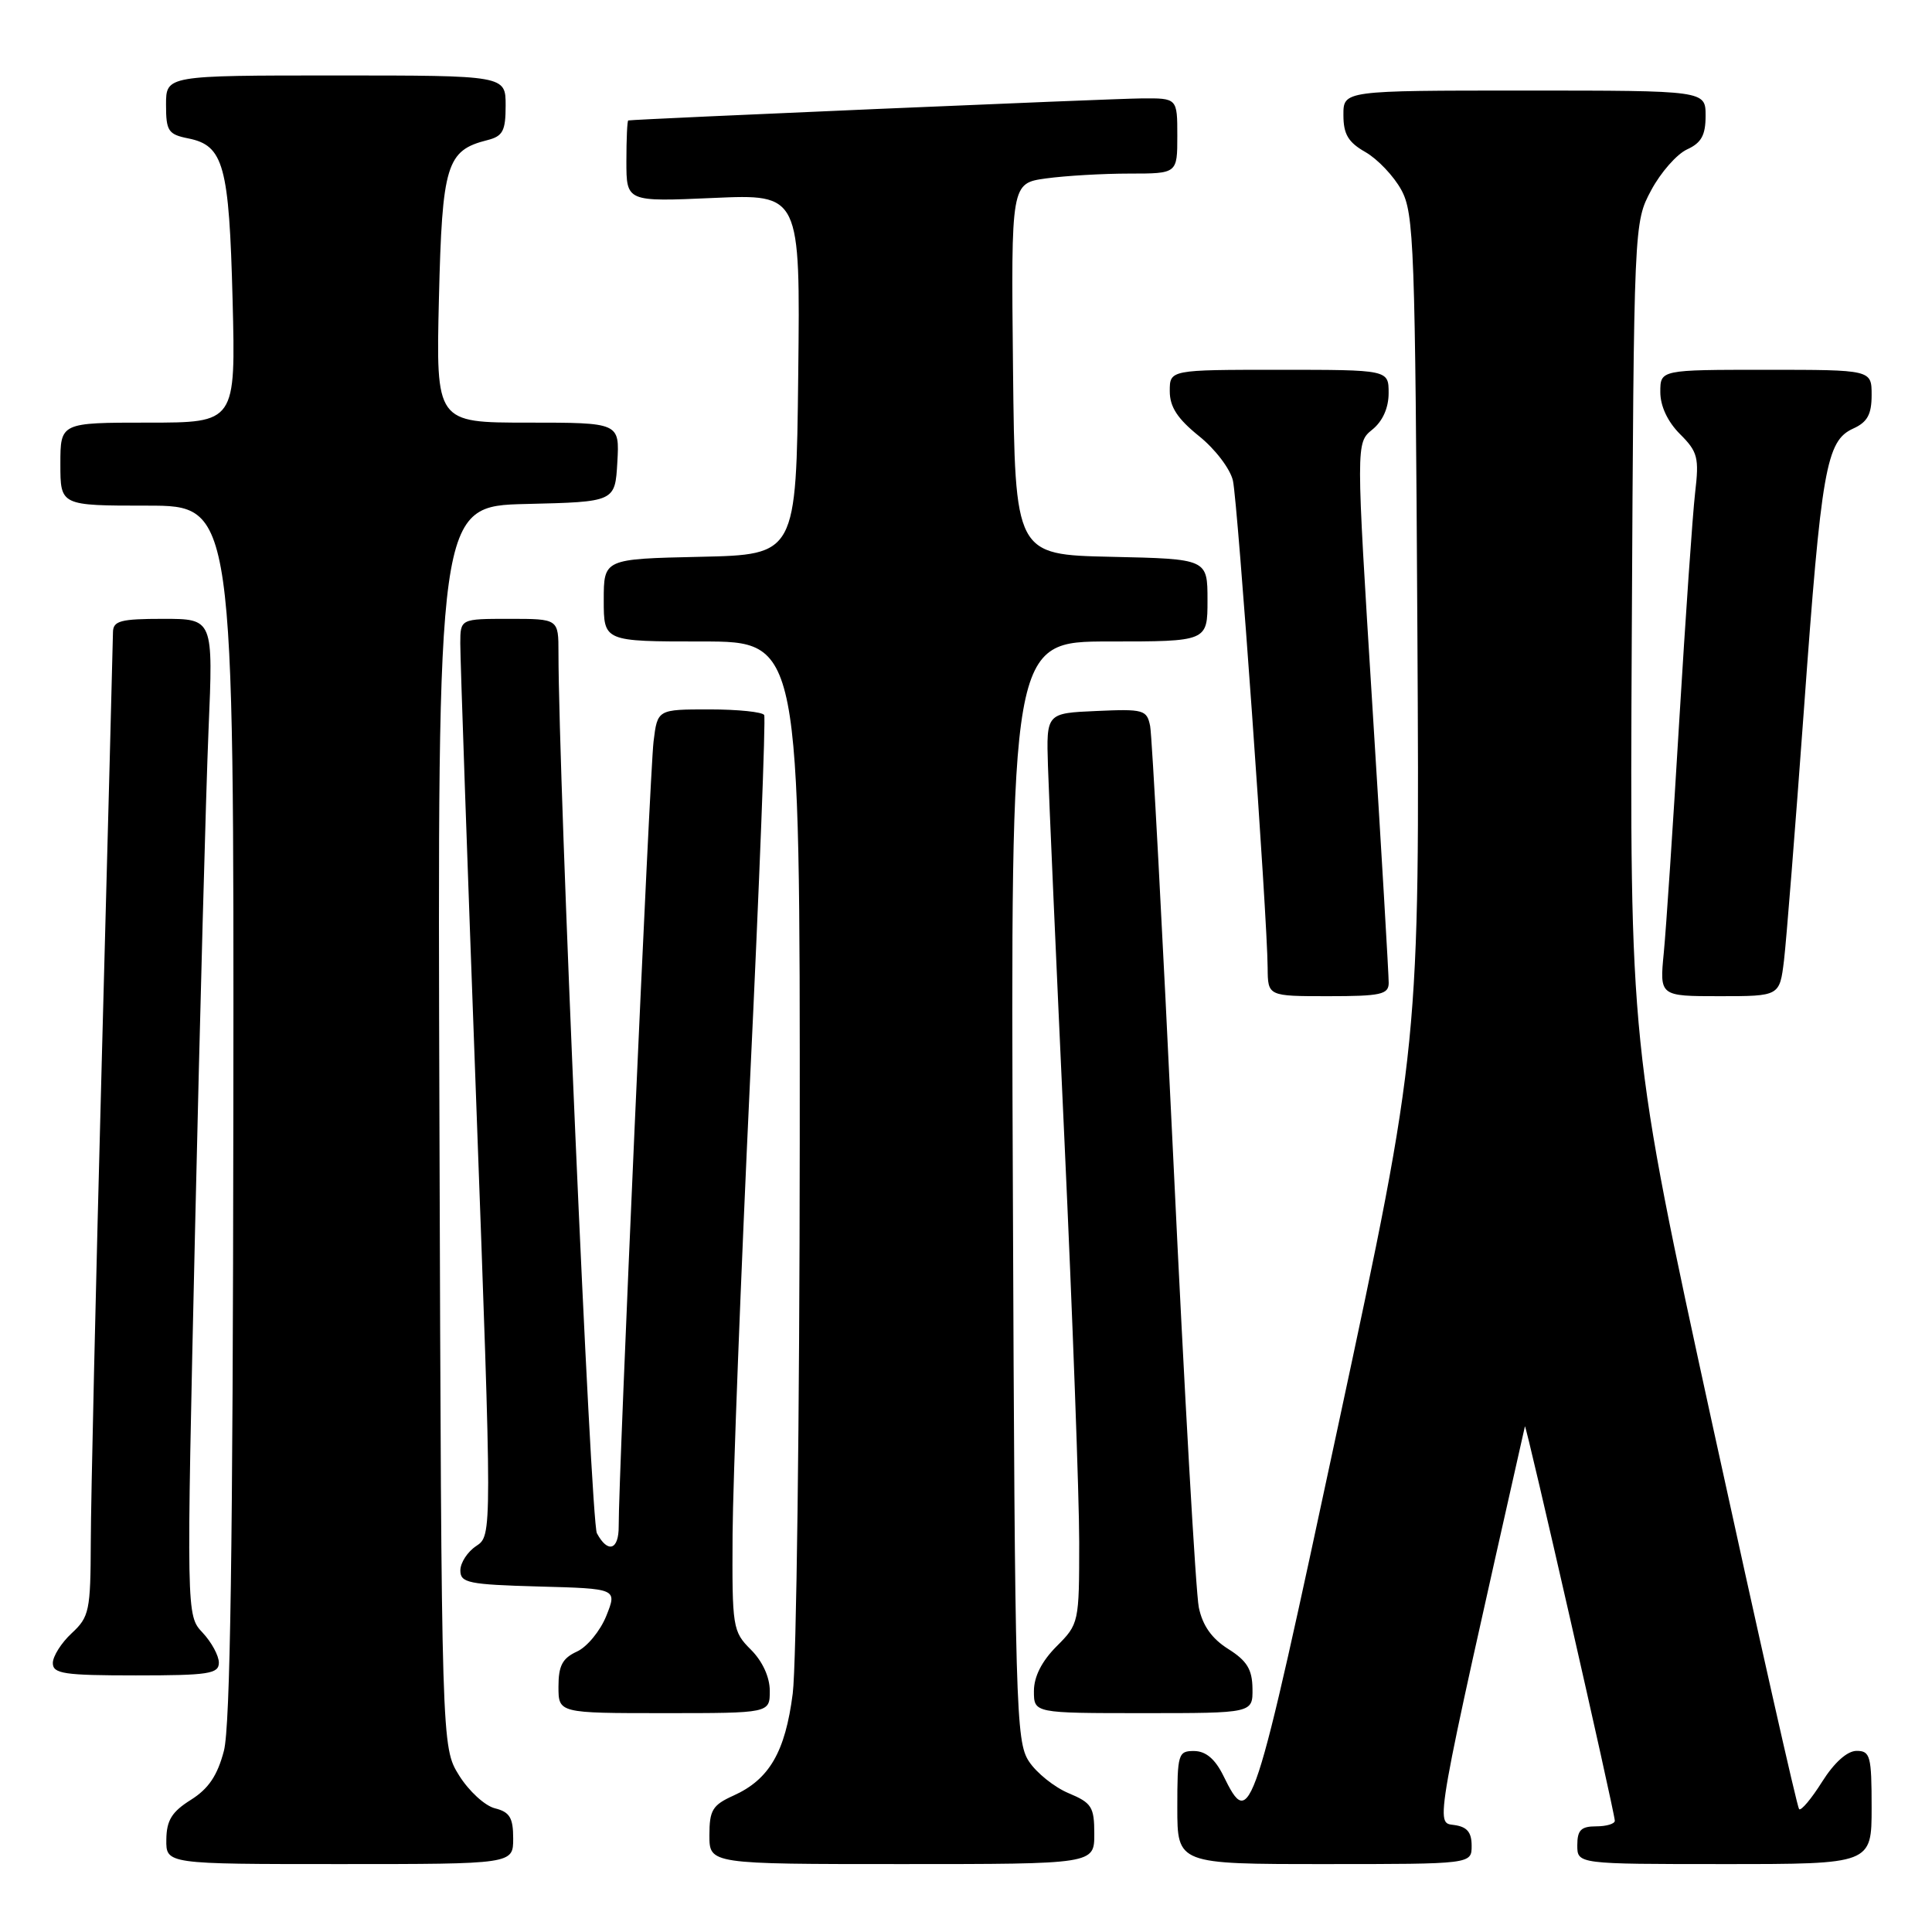 <?xml version="1.0" encoding="UTF-8" standalone="no"?>
<!DOCTYPE svg PUBLIC "-//W3C//DTD SVG 1.1//EN" "http://www.w3.org/Graphics/SVG/1.1/DTD/svg11.dtd" >
<svg xmlns="http://www.w3.org/2000/svg" xmlns:xlink="http://www.w3.org/1999/xlink" version="1.1" viewBox="0 0 256 256">
 <g >
 <path fill="currentColor"
d=" M 68.00 243.61 C 68.00 240.86 67.54 240.10 65.58 239.61 C 64.25 239.28 62.12 237.32 60.83 235.25 C 58.50 231.50 58.50 231.50 58.23 149.28 C 57.96 67.06 57.96 67.06 69.73 66.78 C 81.50 66.50 81.50 66.50 81.80 61.25 C 82.10 56.00 82.10 56.00 69.93 56.00 C 57.77 56.00 57.77 56.00 58.16 39.57 C 58.59 21.79 59.16 19.93 64.57 18.57 C 66.63 18.05 67.00 17.36 67.00 13.98 C 67.00 10.00 67.00 10.00 44.50 10.00 C 22.00 10.00 22.00 10.00 22.00 13.88 C 22.00 17.36 22.29 17.81 24.95 18.34 C 29.64 19.28 30.36 21.90 30.82 39.75 C 31.23 56.00 31.23 56.00 19.62 56.00 C 8.00 56.00 8.00 56.00 8.00 61.50 C 8.00 67.00 8.00 67.00 19.50 67.00 C 31.00 67.00 31.00 67.00 30.92 147.25 C 30.86 205.05 30.51 228.76 29.67 231.99 C 28.81 235.27 27.64 237.01 25.29 238.49 C 22.77 240.07 22.07 241.20 22.04 243.75 C 22.00 247.00 22.00 247.00 45.00 247.00 C 68.00 247.00 68.00 247.00 68.00 243.61 Z  M 145.00 243.01 C 145.00 239.42 144.66 238.89 141.58 237.60 C 139.70 236.81 137.33 234.91 136.33 233.38 C 134.61 230.75 134.48 226.34 134.21 157.79 C 133.91 85.00 133.91 85.00 146.96 85.00 C 160.00 85.00 160.00 85.00 160.00 79.53 C 160.00 74.06 160.00 74.06 147.25 73.78 C 134.50 73.50 134.50 73.50 134.23 48.89 C 133.97 24.28 133.97 24.28 138.62 23.64 C 141.18 23.29 146.14 23.00 149.64 23.00 C 156.00 23.00 156.00 23.00 156.00 18.00 C 156.00 13.00 156.00 13.00 151.25 13.04 C 147.50 13.06 84.24 15.78 83.25 15.96 C 83.11 15.98 83.00 18.42 83.00 21.37 C 83.00 26.74 83.00 26.74 94.52 26.23 C 106.04 25.72 106.04 25.72 105.77 49.61 C 105.50 73.50 105.50 73.50 92.75 73.78 C 80.00 74.06 80.00 74.06 80.00 79.53 C 80.00 85.00 80.00 85.00 93.00 85.00 C 106.00 85.00 106.00 85.00 105.97 151.25 C 105.95 187.69 105.53 220.61 105.04 224.41 C 104.05 232.16 101.93 235.79 97.18 237.93 C 94.41 239.18 94.00 239.86 94.00 243.18 C 94.00 247.00 94.00 247.00 119.50 247.00 C 145.00 247.00 145.00 247.00 145.00 243.01 Z  M 195.00 244.57 C 195.00 242.77 194.39 242.05 192.66 241.82 C 190.18 241.48 189.95 242.73 202.06 189.00 C 202.18 188.47 213.92 239.98 213.97 241.25 C 213.99 241.66 212.88 242.00 211.50 242.00 C 209.50 242.00 209.00 242.50 209.00 244.50 C 209.00 247.00 209.00 247.00 228.50 247.00 C 248.00 247.00 248.00 247.00 248.00 239.50 C 248.00 232.68 247.82 232.00 246.01 232.00 C 244.77 232.00 243.05 233.54 241.44 236.09 C 240.02 238.35 238.65 239.98 238.39 239.72 C 238.13 239.46 232.98 216.58 226.93 188.88 C 215.95 138.50 215.95 138.50 216.22 84.00 C 216.50 29.50 216.50 29.50 218.79 25.21 C 220.05 22.85 222.19 20.42 223.54 19.80 C 225.44 18.93 226.00 17.92 226.00 15.34 C 226.00 12.00 226.00 12.00 202.00 12.00 C 178.00 12.00 178.00 12.00 178.01 15.25 C 178.01 17.79 178.65 18.86 180.94 20.16 C 182.54 21.08 184.68 23.33 185.68 25.16 C 187.37 28.25 187.52 32.54 187.81 83.50 C 188.12 138.50 188.12 138.50 177.34 188.78 C 165.96 241.89 165.72 242.63 162.09 235.27 C 161.01 233.08 159.78 232.04 158.25 232.02 C 156.11 232.00 156.00 232.38 156.00 239.50 C 156.00 247.00 156.00 247.00 175.50 247.00 C 195.00 247.00 195.00 247.00 195.00 244.57 Z  M 102.00 224.05 C 102.00 222.23 101.04 220.13 99.50 218.59 C 97.08 216.18 97.00 215.66 97.07 203.30 C 97.12 196.26 98.16 169.12 99.39 143.00 C 100.63 116.88 101.47 95.16 101.26 94.75 C 101.05 94.34 97.79 94.00 94.00 94.00 C 87.12 94.00 87.12 94.00 86.60 98.25 C 86.11 102.22 81.93 196.21 81.98 202.25 C 82.00 205.40 80.53 205.86 79.09 203.16 C 78.29 201.68 74.00 103.23 74.00 86.48 C 74.00 82.00 74.00 82.00 67.50 82.00 C 61.00 82.00 61.00 82.00 60.99 85.25 C 60.98 87.04 61.93 114.36 63.10 145.97 C 65.21 203.45 65.21 203.45 63.11 204.85 C 61.95 205.61 61.00 207.07 61.00 208.09 C 61.00 209.74 62.06 209.96 71.39 210.22 C 81.78 210.50 81.78 210.50 80.34 214.11 C 79.54 216.10 77.79 218.23 76.45 218.84 C 74.53 219.72 74.00 220.71 74.00 223.48 C 74.00 227.00 74.00 227.00 88.00 227.00 C 102.00 227.00 102.00 227.00 102.00 224.05 Z  M 165.96 223.75 C 165.93 221.21 165.23 220.06 162.75 218.50 C 160.57 217.13 159.35 215.40 158.85 213.00 C 158.45 211.07 156.94 184.53 155.49 154.00 C 154.04 123.47 152.65 97.47 152.40 96.21 C 151.97 94.05 151.53 93.93 145.29 94.21 C 138.64 94.50 138.64 94.50 138.86 101.50 C 138.98 105.35 139.96 127.62 141.04 151.00 C 142.12 174.38 143.00 198.37 143.00 204.33 C 143.00 215.02 142.96 215.19 140.00 218.15 C 138.04 220.12 137.00 222.16 137.00 224.08 C 137.00 227.00 137.00 227.00 151.50 227.00 C 166.00 227.00 166.00 227.00 165.96 223.75 Z  M 29.00 220.31 C 29.00 219.39 28.03 217.60 26.84 216.33 C 24.69 214.04 24.69 214.04 25.85 162.77 C 26.49 134.57 27.29 104.86 27.63 96.75 C 28.26 82.00 28.26 82.00 21.63 82.00 C 15.99 82.00 15.00 82.26 14.97 83.75 C 14.96 84.71 14.30 110.02 13.50 140.00 C 12.70 169.98 12.04 198.91 12.03 204.30 C 12.00 213.45 11.83 214.25 9.50 216.41 C 8.12 217.69 7.00 219.47 7.00 220.36 C 7.00 221.78 8.48 222.00 18.00 222.00 C 27.65 222.00 29.00 221.79 29.00 220.31 Z  M 184.01 130.25 C 184.02 129.29 183.05 112.79 181.85 93.59 C 179.67 58.69 179.67 58.69 181.83 56.93 C 183.21 55.82 184.00 54.05 184.00 52.09 C 184.00 49.00 184.00 49.00 169.50 49.00 C 155.00 49.00 155.00 49.00 155.00 51.83 C 155.00 53.92 156.02 55.48 158.87 57.78 C 161.02 59.50 163.02 62.14 163.37 63.69 C 164.01 66.56 167.93 121.47 167.97 128.25 C 168.00 132.00 168.00 132.00 176.00 132.00 C 182.95 132.00 184.00 131.77 184.01 130.25 Z  M 236.39 127.25 C 236.70 124.64 237.89 109.68 239.03 94.00 C 241.34 62.07 241.98 58.42 245.55 56.79 C 247.44 55.94 248.00 54.91 248.00 52.34 C 248.00 49.00 248.00 49.00 234.00 49.00 C 220.00 49.00 220.00 49.00 220.00 51.95 C 220.00 53.81 220.97 55.88 222.61 57.52 C 224.96 59.86 225.16 60.64 224.61 65.31 C 224.28 68.17 223.34 81.75 222.51 95.50 C 221.69 109.25 220.77 123.09 220.46 126.25 C 219.90 132.00 219.90 132.00 227.86 132.00 C 235.81 132.00 235.81 132.00 236.39 127.25 Z "/>
</g>
</svg>